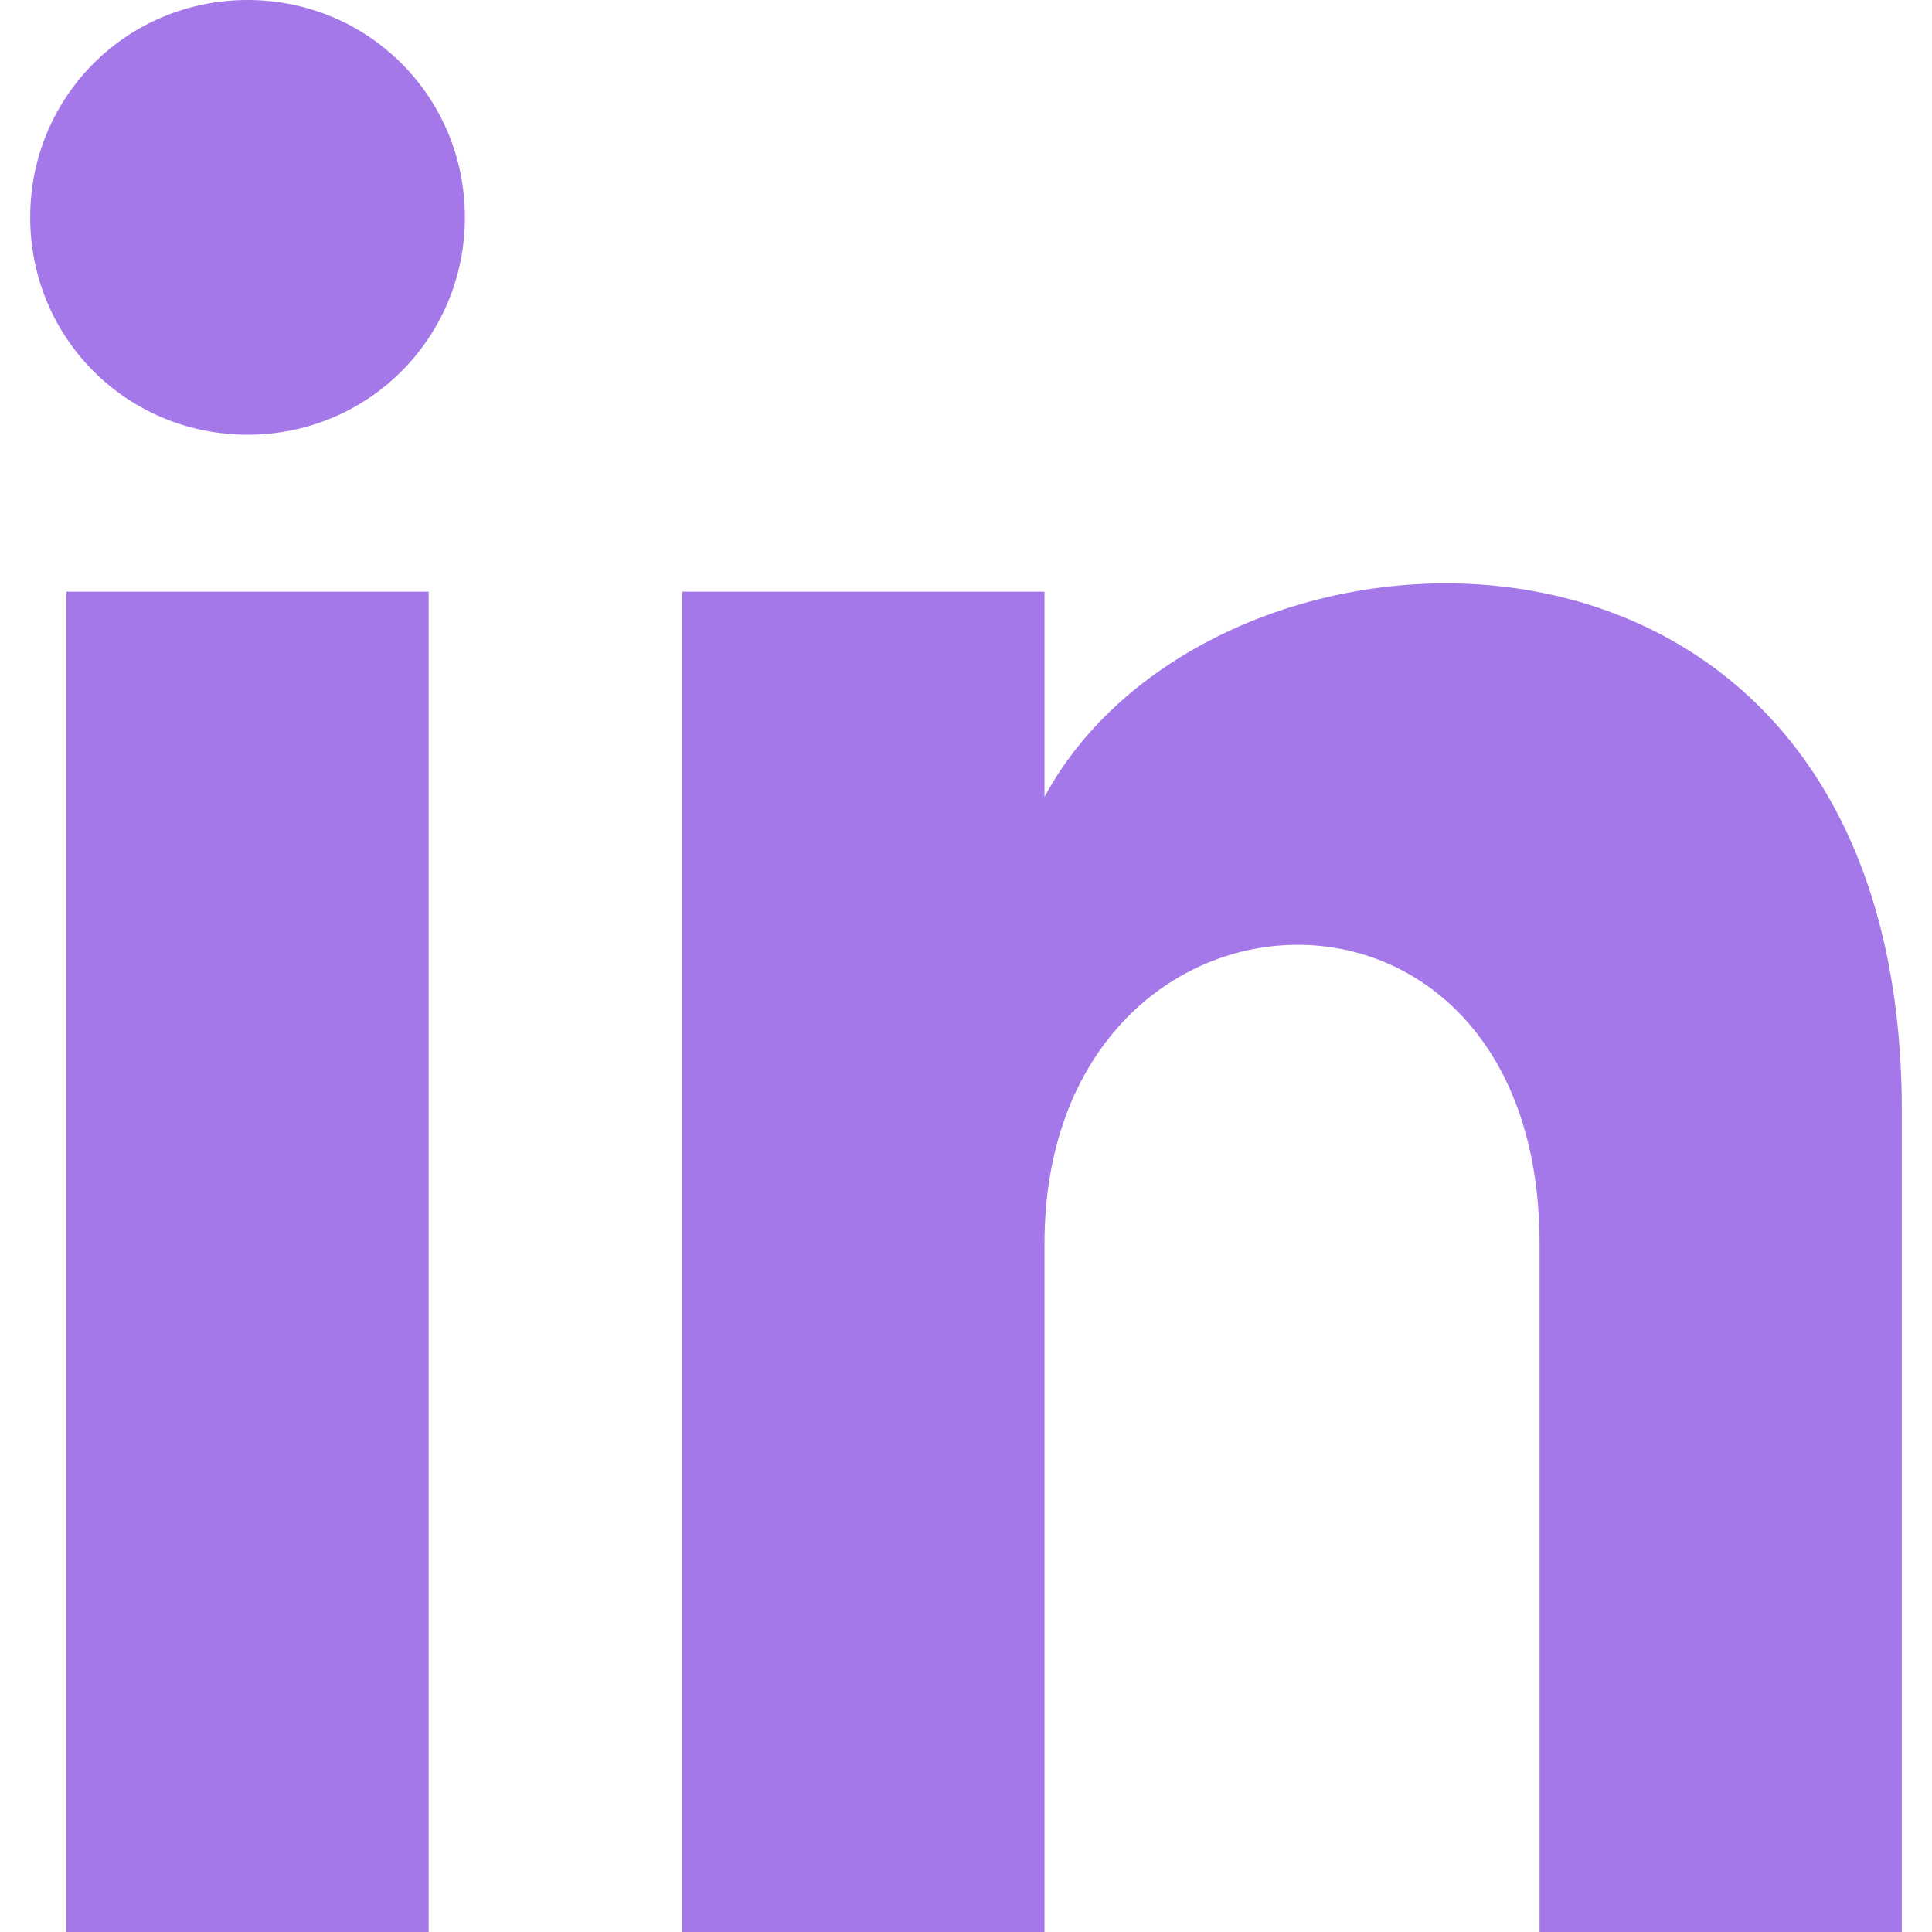 <svg width="16" height="16" viewBox="0 0 16 16" fill="none" xmlns="http://www.w3.org/2000/svg">
<path d="M0.55 16H3.55V4.9H0.55V16ZM2.05 0C1.05 0 0.25 0.8 0.25 1.8C0.25 2.8 1.05 3.6 2.05 3.6C3.05 3.6 3.85 2.8 3.85 1.8C3.85 0.8 3.05 0 2.05 0ZM8.65 6.6V4.9H5.65V16H8.65V10.3C8.65 7.1 12.75 6.9 12.75 10.3V16H15.75V9.2C15.75 3.8 10.05 4 8.65 6.6Z" fill="#A478E8"/>
</svg>

